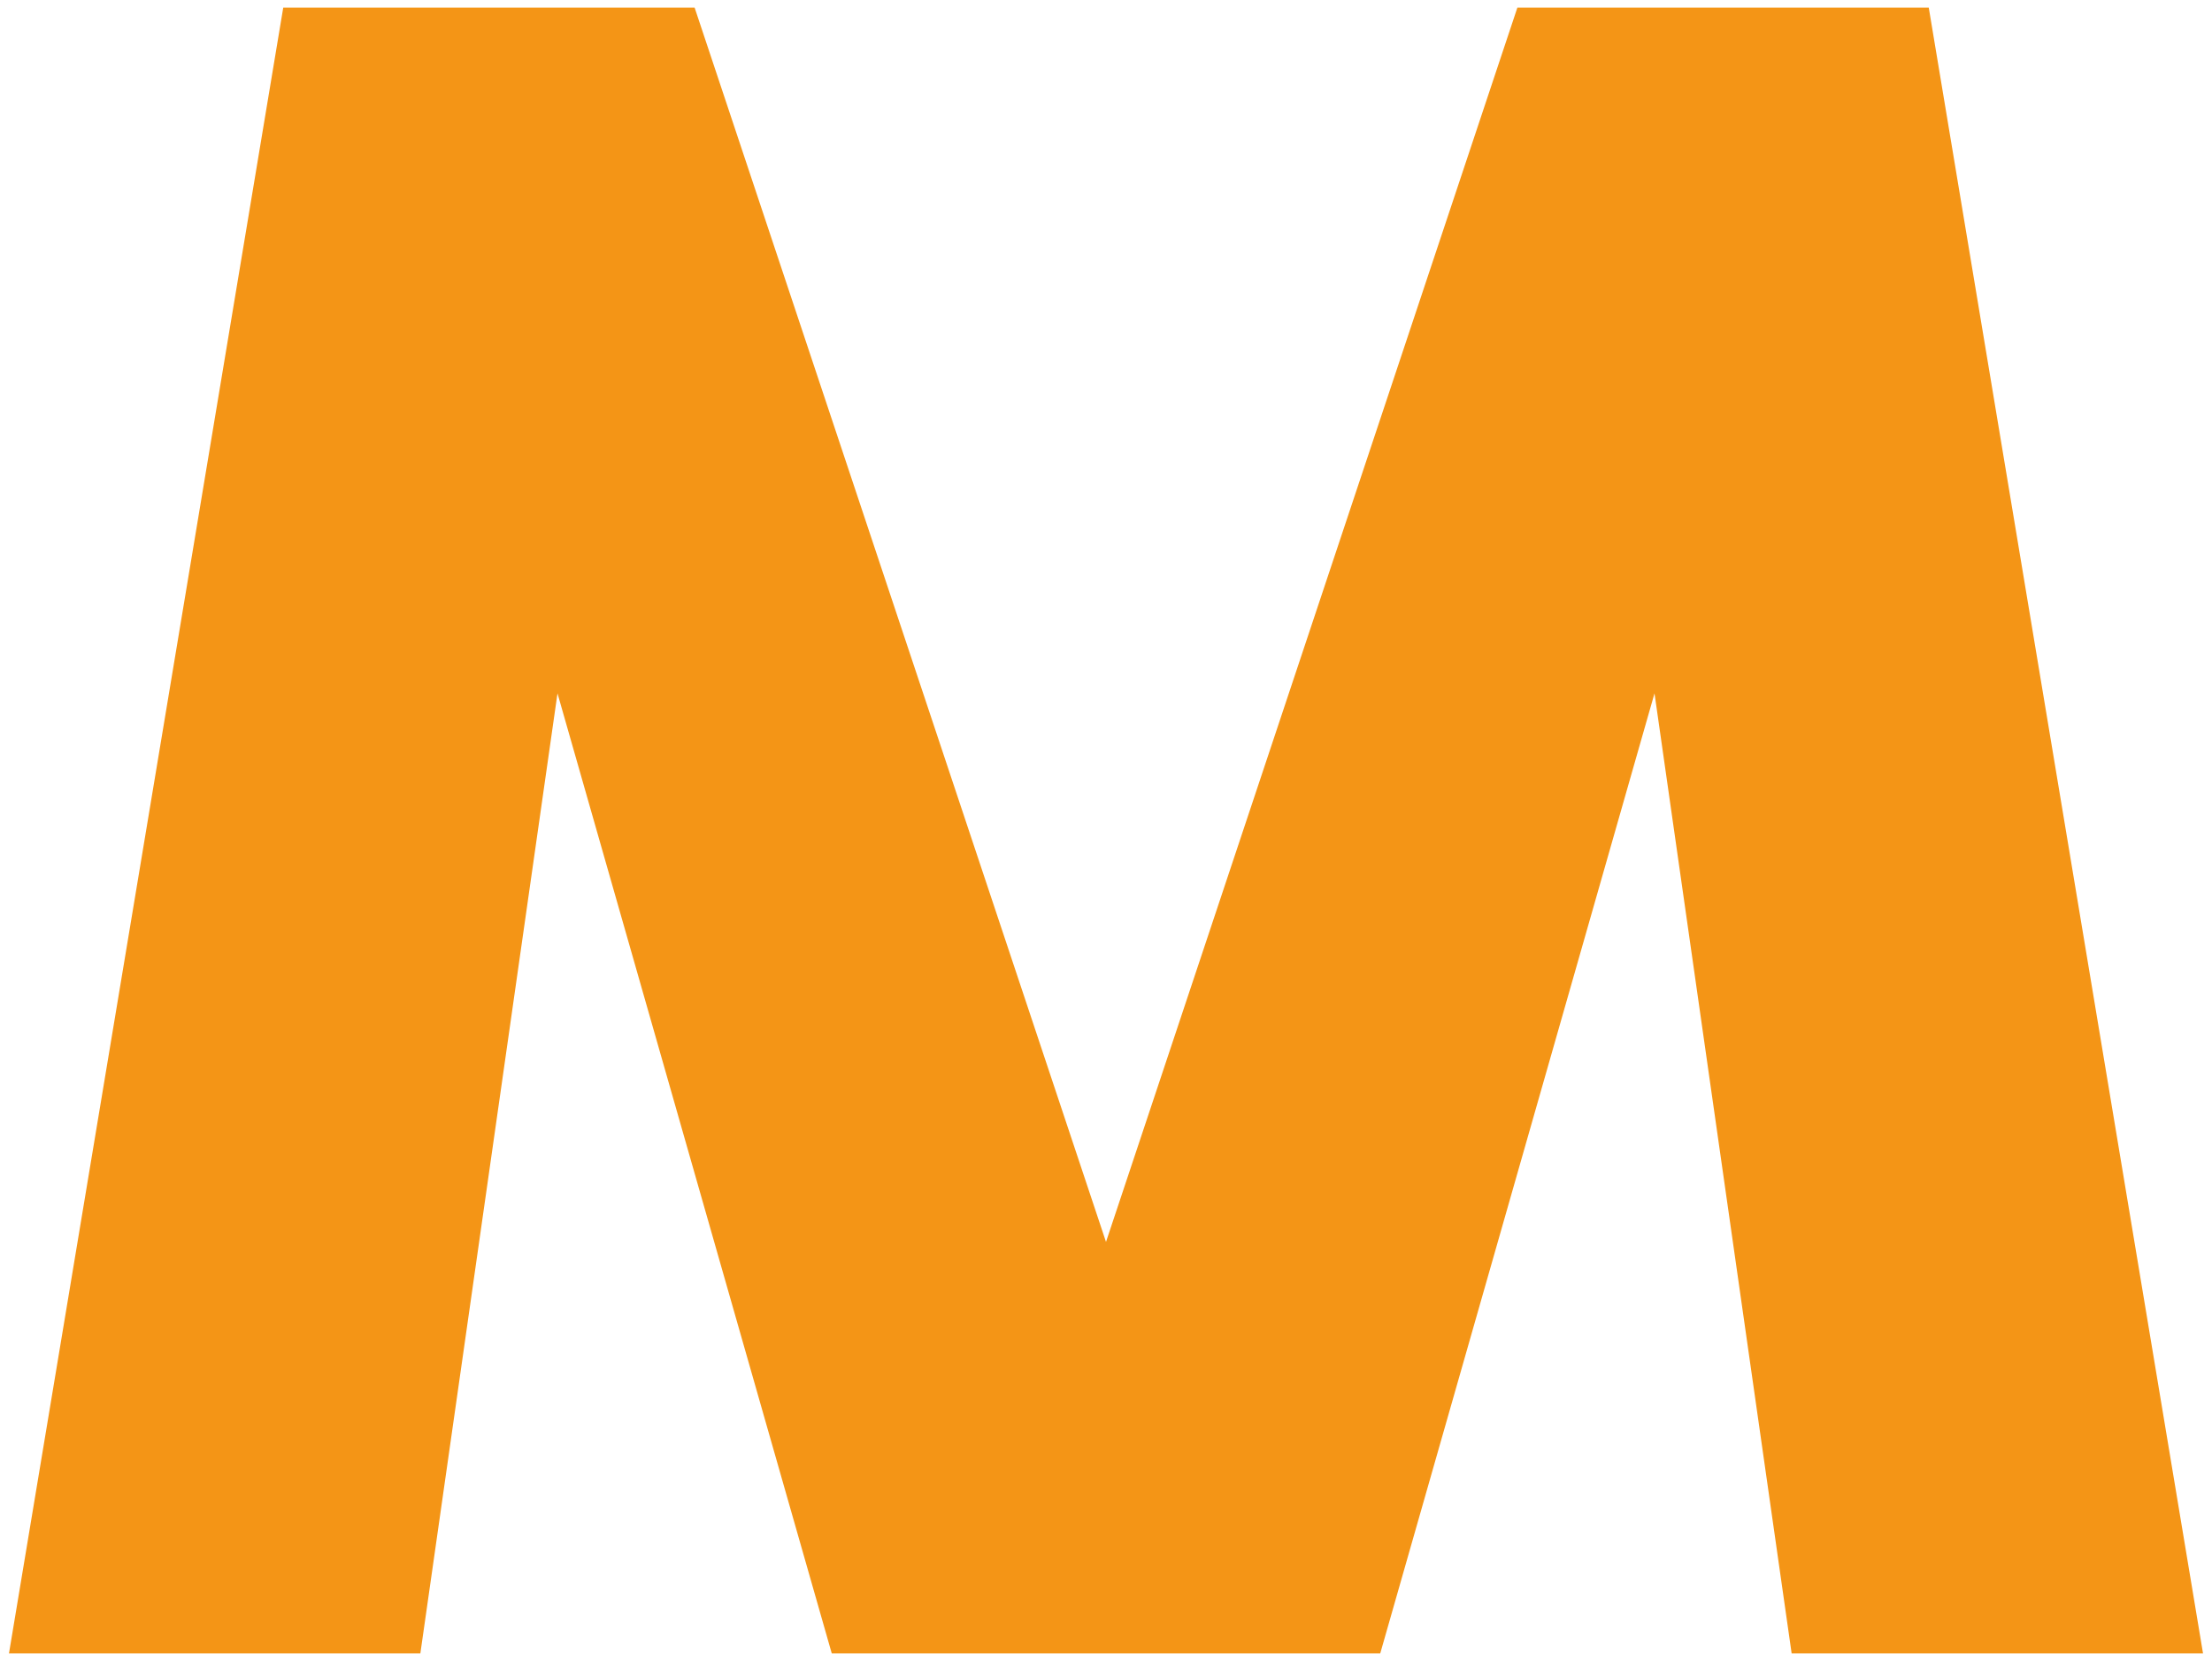 <?xml version="1.0" encoding="UTF-8"?>
<svg id="Layer_2" data-name="Layer 2" xmlns="http://www.w3.org/2000/svg" viewBox="0 0 145.18 109">
  <defs>
    <style>
		
	@keyframes morph {
		20% {
			d: path('M.59 108.5 18.59 .5 45.59 .5 72.59 81.5 99.59 .5 126.59 .5 144.59 108.5 117.59 108.5 108.59 45.5 90.59 108.5 54.59 108.5 36.59 45.5 27.59 108.5 .59 108.5');
			fill: #f49516;
		}
		40% {
			d: path('M27.5 45.5 .5 45.5 .5 .5 72.5 .5 144.5 .5 144.5 45.5 117.5 45.5 117.5 27.5 90.5 27.5 90.5 108.5 54.5 108.5 54.5 27.5 27.5 27.5 27.5 45.5');
		}
		70% {
			d: path('M27.5 45.5 .5 45.5 .5 .5 72.5 .5 144.5 .5 144.5 45.5 117.5 45.5 117.5 27.5 90.5 27.5 90.5 108.5 54.5 108.5 54.5 27.5 27.5 27.5 27.5 45.5');
						        fill: #FDEB27;

		}

		100% {
				d: path('M.59 108.5 18.59 .5 45.59 .5 72.59 81.5 99.59 .5 126.59 .5 144.59 108.5 117.59 108.5 108.59 45.5 90.59 108.5 54.59 108.5 36.59 45.5 27.59 108.5 .59 108.5');
				        fill: #f49516;

		}
	}

	#p1 {
		animation: morph 15s infinite linear ;
	}

	
	.cls-1 {
        fill: #f49516;
        stroke-width: 0px;
   
	}
    </style>
  </defs>
    <path id="p1" class="cls-1" d="M.59 108.5 18.59 .5 45.59 .5 72.59 81.5 99.59 .5 126.59 .5 144.59 108.5 117.59 108.5 108.59 45.5 90.59 108.5 54.59 108.5 36.59 45.5 27.59 108.5 .59 108.5"/>

</svg>